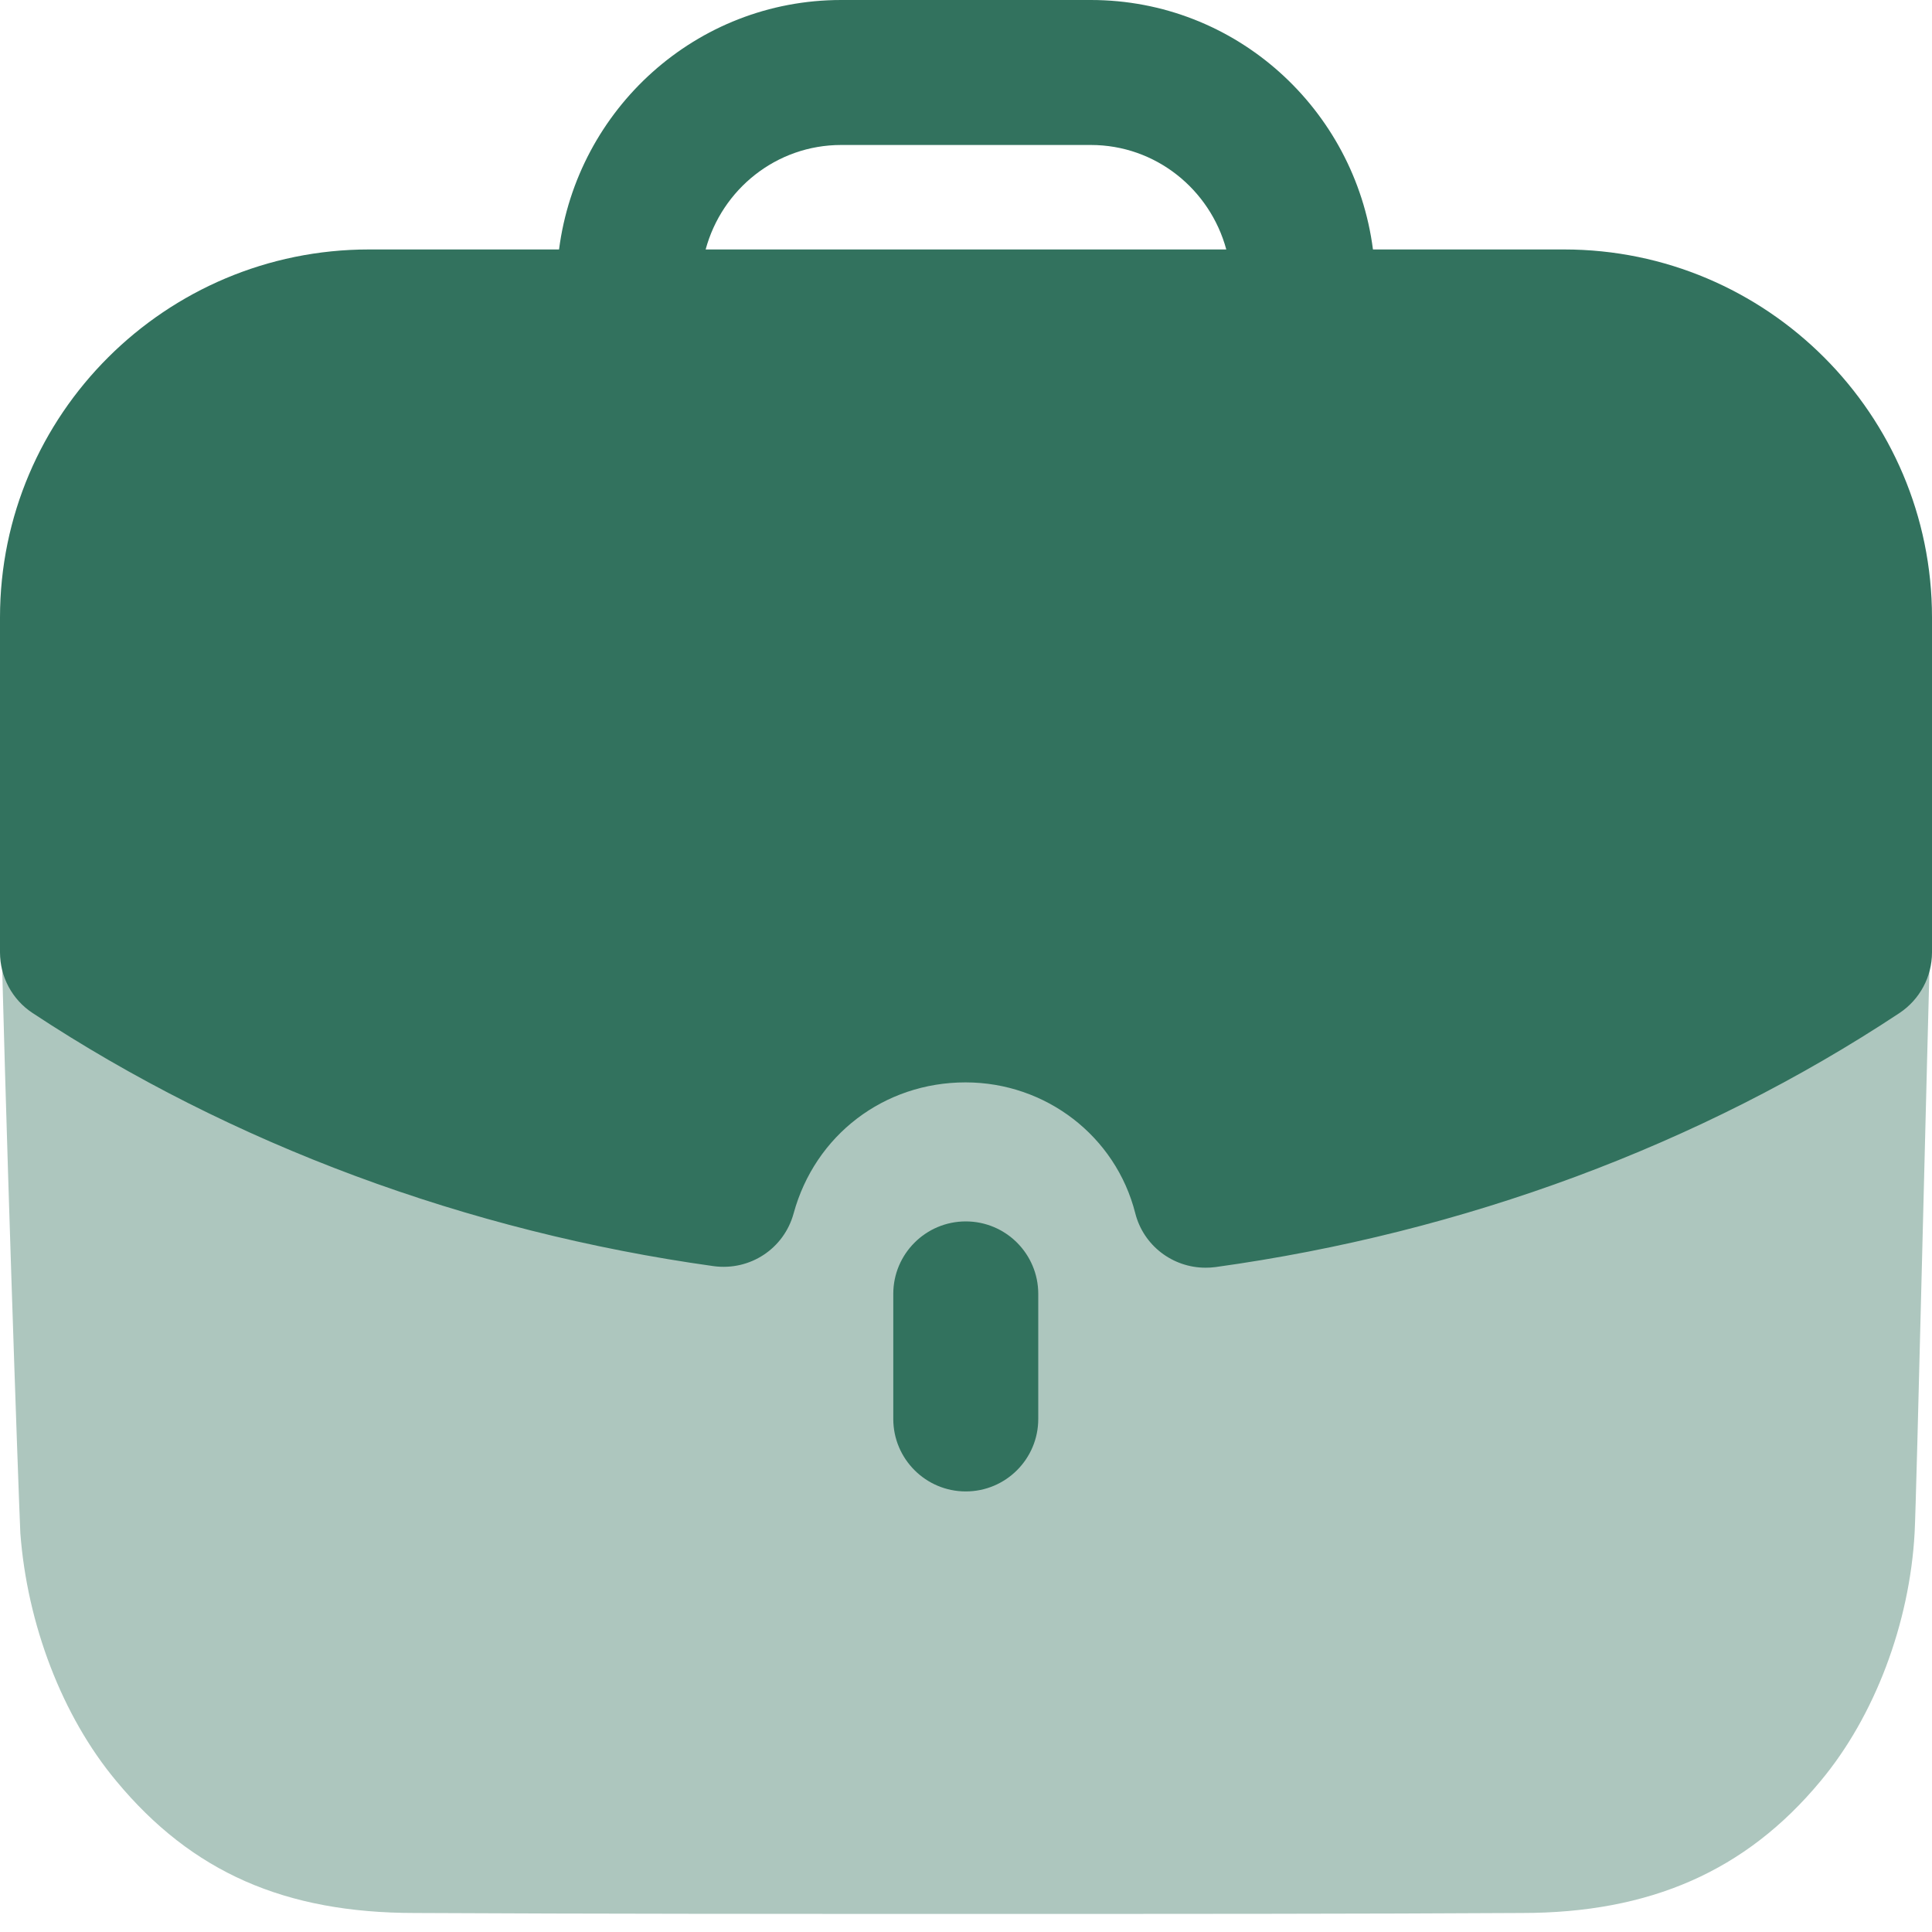 <svg width="25" height="25" viewBox="0 0 25 25" fill="none" xmlns="http://www.w3.org/2000/svg">
<path opacity="0.4" d="M0 11.359C0.063 14.283 0.238 19.285 0.263 19.836C0.351 21.015 0.803 22.207 1.506 23.048C2.484 24.227 3.688 24.754 5.368 24.754C7.689 24.766 10.248 24.766 12.733 24.766C15.228 24.766 17.649 24.766 19.694 24.754C21.349 24.754 22.591 24.213 23.557 23.048C24.26 22.207 24.711 21.003 24.775 19.836C24.8 19.372 24.925 13.943 25 11.359H0Z" fill="#32725E"/>
<path d="M11.559 16.743V18.361C11.559 18.879 11.98 19.299 12.497 19.299C13.015 19.299 13.435 18.879 13.435 18.361V16.743C13.435 16.225 13.015 15.805 12.497 15.805C11.98 15.805 11.559 16.225 11.559 16.743Z" fill="#32725E"/>
<path d="M14.115 0C15.992 0 17.531 1.412 17.766 3.228H20.239C22.864 3.228 25 5.364 25 7.99V12.325C25 12.64 24.841 12.934 24.58 13.108C22.001 14.815 18.939 15.952 15.728 16.396C15.684 16.402 15.642 16.404 15.599 16.404C15.175 16.404 14.796 16.118 14.69 15.698C14.437 14.702 13.533 14.006 12.494 14.006C11.441 14.006 10.546 14.687 10.269 15.703C10.144 16.157 9.707 16.447 9.235 16.384C6.044 15.939 2.995 14.807 0.421 13.108C0.158 12.935 0 12.64 0 12.325V7.99C0 5.364 2.141 3.228 4.774 3.228H7.234C7.469 1.412 9.007 0 10.885 0H14.115ZM14.115 1.876H10.885C10.044 1.876 9.341 2.451 9.131 3.228H15.868C15.658 2.451 14.955 1.876 14.115 1.876Z" fill="#32725E"/>
</svg>
